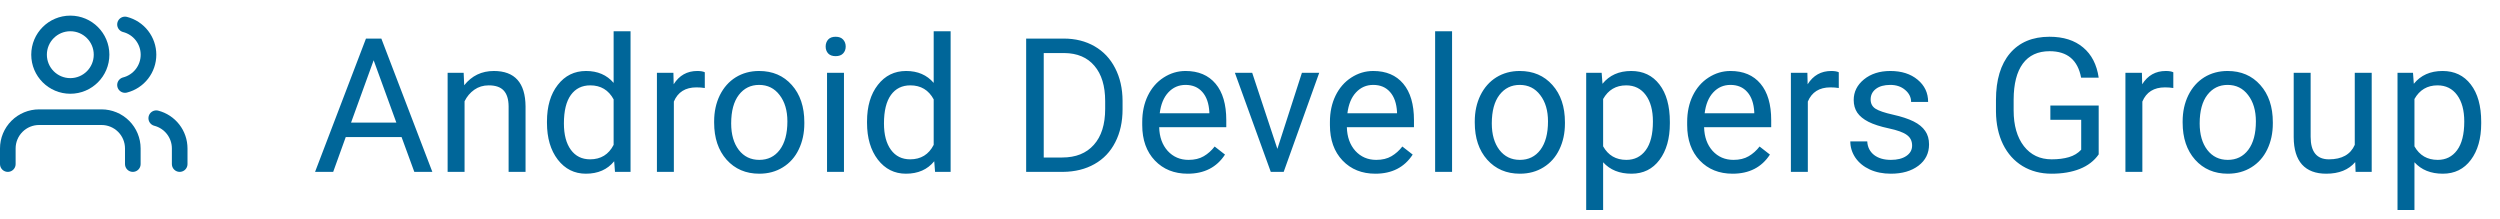 <svg width="160" height="14" viewBox="0 0 160 14" fill="none" xmlns="http://www.w3.org/2000/svg">
<path d="M25.701 8.773H22.127L21.324 11H20.164L23.422 2.469H24.406L27.67 11H26.516L25.701 8.773ZM22.467 7.848H25.367L23.914 3.857L22.467 7.848ZM29.674 4.66L29.709 5.457C30.193 4.848 30.826 4.543 31.607 4.543C32.947 4.543 33.623 5.299 33.635 6.811V11H32.551V6.805C32.547 6.348 32.441 6.01 32.234 5.791C32.031 5.572 31.713 5.463 31.279 5.463C30.928 5.463 30.619 5.557 30.354 5.744C30.088 5.932 29.881 6.178 29.732 6.482V11H28.648V4.66H29.674ZM35.006 7.777C35.006 6.805 35.236 6.023 35.697 5.434C36.158 4.84 36.762 4.543 37.508 4.543C38.25 4.543 38.838 4.797 39.272 5.305V2H40.355V11H39.359L39.307 10.32C38.873 10.852 38.27 11.117 37.496 11.117C36.762 11.117 36.162 10.816 35.697 10.215C35.236 9.613 35.006 8.828 35.006 7.859V7.777ZM36.09 7.9C36.09 8.619 36.238 9.182 36.535 9.588C36.832 9.994 37.242 10.197 37.766 10.197C38.453 10.197 38.955 9.889 39.272 9.271V6.359C38.947 5.762 38.449 5.463 37.777 5.463C37.246 5.463 36.832 5.668 36.535 6.078C36.238 6.488 36.09 7.096 36.09 7.9ZM45.107 5.633C44.943 5.605 44.766 5.592 44.574 5.592C43.863 5.592 43.381 5.895 43.127 6.5V11H42.043V4.66H43.098L43.115 5.393C43.471 4.826 43.975 4.543 44.627 4.543C44.838 4.543 44.998 4.57 45.107 4.625V5.633ZM45.705 7.771C45.705 7.15 45.826 6.592 46.068 6.096C46.315 5.6 46.654 5.217 47.088 4.947C47.525 4.678 48.023 4.543 48.582 4.543C49.445 4.543 50.143 4.842 50.674 5.439C51.209 6.037 51.477 6.832 51.477 7.824V7.9C51.477 8.518 51.357 9.072 51.119 9.564C50.885 10.053 50.547 10.434 50.105 10.707C49.668 10.98 49.164 11.117 48.594 11.117C47.734 11.117 47.037 10.818 46.502 10.221C45.971 9.623 45.705 8.832 45.705 7.848V7.771ZM46.795 7.9C46.795 8.604 46.957 9.168 47.281 9.594C47.609 10.02 48.047 10.232 48.594 10.232C49.145 10.232 49.582 10.018 49.906 9.588C50.23 9.154 50.393 8.549 50.393 7.771C50.393 7.076 50.227 6.514 49.895 6.084C49.566 5.65 49.129 5.434 48.582 5.434C48.047 5.434 47.615 5.646 47.287 6.072C46.959 6.498 46.795 7.107 46.795 7.9ZM54.014 11H52.93V4.66H54.014V11ZM52.842 2.979C52.842 2.803 52.895 2.654 53 2.533C53.109 2.412 53.27 2.352 53.48 2.352C53.691 2.352 53.852 2.412 53.961 2.533C54.07 2.654 54.125 2.803 54.125 2.979C54.125 3.154 54.07 3.301 53.961 3.418C53.852 3.535 53.691 3.594 53.48 3.594C53.27 3.594 53.109 3.535 53 3.418C52.895 3.301 52.842 3.154 52.842 2.979ZM55.49 7.777C55.49 6.805 55.721 6.023 56.182 5.434C56.643 4.84 57.246 4.543 57.992 4.543C58.734 4.543 59.322 4.797 59.756 5.305V2H60.84V11H59.844L59.791 10.32C59.357 10.852 58.754 11.117 57.98 11.117C57.246 11.117 56.647 10.816 56.182 10.215C55.721 9.613 55.49 8.828 55.49 7.859V7.777ZM56.574 7.9C56.574 8.619 56.723 9.182 57.02 9.588C57.316 9.994 57.727 10.197 58.25 10.197C58.938 10.197 59.44 9.889 59.756 9.271V6.359C59.432 5.762 58.934 5.463 58.262 5.463C57.73 5.463 57.316 5.668 57.02 6.078C56.723 6.488 56.574 7.096 56.574 7.9ZM65.674 11V2.469H68.082C68.824 2.469 69.481 2.633 70.051 2.961C70.621 3.289 71.061 3.756 71.369 4.361C71.682 4.967 71.84 5.662 71.844 6.447V6.992C71.844 7.797 71.688 8.502 71.375 9.107C71.066 9.713 70.623 10.178 70.045 10.502C69.471 10.826 68.801 10.992 68.035 11H65.674ZM66.799 3.395V10.08H67.982C68.85 10.08 69.523 9.811 70.004 9.271C70.488 8.732 70.731 7.965 70.731 6.969V6.471C70.731 5.502 70.502 4.75 70.045 4.215C69.592 3.676 68.947 3.402 68.111 3.395H66.799ZM76.01 11.117C75.15 11.117 74.451 10.836 73.912 10.273C73.373 9.707 73.103 8.951 73.103 8.006V7.807C73.103 7.178 73.223 6.617 73.461 6.125C73.703 5.629 74.039 5.242 74.469 4.965C74.902 4.684 75.371 4.543 75.875 4.543C76.699 4.543 77.34 4.814 77.797 5.357C78.254 5.9 78.482 6.678 78.482 7.689V8.141H74.188C74.203 8.766 74.385 9.271 74.732 9.658C75.084 10.041 75.529 10.232 76.068 10.232C76.451 10.232 76.775 10.154 77.041 9.998C77.307 9.842 77.539 9.635 77.738 9.377L78.4 9.893C77.869 10.709 77.072 11.117 76.01 11.117ZM75.875 5.434C75.438 5.434 75.07 5.594 74.773 5.914C74.477 6.23 74.293 6.676 74.223 7.25H77.398V7.168C77.367 6.617 77.219 6.191 76.953 5.891C76.688 5.586 76.328 5.434 75.875 5.434ZM81.752 9.529L83.322 4.66H84.43L82.156 11H81.33L79.033 4.66H80.141L81.752 9.529ZM88.022 11.117C87.162 11.117 86.463 10.836 85.924 10.273C85.385 9.707 85.115 8.951 85.115 8.006V7.807C85.115 7.178 85.234 6.617 85.473 6.125C85.715 5.629 86.051 5.242 86.481 4.965C86.914 4.684 87.383 4.543 87.887 4.543C88.711 4.543 89.352 4.814 89.809 5.357C90.266 5.9 90.494 6.678 90.494 7.689V8.141H86.199C86.215 8.766 86.397 9.271 86.744 9.658C87.096 10.041 87.541 10.232 88.08 10.232C88.463 10.232 88.787 10.154 89.053 9.998C89.318 9.842 89.551 9.635 89.75 9.377L90.412 9.893C89.881 10.709 89.084 11.117 88.022 11.117ZM87.887 5.434C87.449 5.434 87.082 5.594 86.785 5.914C86.488 6.23 86.305 6.676 86.234 7.25H89.41V7.168C89.379 6.617 89.231 6.191 88.965 5.891C88.699 5.586 88.34 5.434 87.887 5.434ZM92.932 11H91.848V2H92.932V11ZM94.385 7.771C94.385 7.15 94.506 6.592 94.748 6.096C94.994 5.6 95.334 5.217 95.768 4.947C96.205 4.678 96.703 4.543 97.262 4.543C98.125 4.543 98.822 4.842 99.353 5.439C99.889 6.037 100.156 6.832 100.156 7.824V7.9C100.156 8.518 100.037 9.072 99.799 9.564C99.564 10.053 99.227 10.434 98.785 10.707C98.348 10.98 97.844 11.117 97.273 11.117C96.414 11.117 95.717 10.818 95.182 10.221C94.65 9.623 94.385 8.832 94.385 7.848V7.771ZM95.475 7.9C95.475 8.604 95.637 9.168 95.961 9.594C96.289 10.02 96.727 10.232 97.273 10.232C97.824 10.232 98.262 10.018 98.586 9.588C98.91 9.154 99.072 8.549 99.072 7.771C99.072 7.076 98.906 6.514 98.574 6.084C98.246 5.65 97.809 5.434 97.262 5.434C96.727 5.434 96.295 5.646 95.967 6.072C95.639 6.498 95.475 7.107 95.475 7.9ZM106.871 7.9C106.871 8.865 106.65 9.643 106.209 10.232C105.768 10.822 105.17 11.117 104.416 11.117C103.646 11.117 103.041 10.873 102.6 10.385V13.438H101.516V4.66H102.506L102.559 5.363C103 4.816 103.613 4.543 104.398 4.543C105.16 4.543 105.762 4.83 106.203 5.404C106.648 5.979 106.871 6.777 106.871 7.801V7.9ZM105.787 7.777C105.787 7.062 105.635 6.498 105.33 6.084C105.025 5.67 104.607 5.463 104.076 5.463C103.42 5.463 102.928 5.754 102.6 6.336V9.365C102.924 9.943 103.42 10.232 104.088 10.232C104.607 10.232 105.02 10.027 105.324 9.617C105.633 9.203 105.787 8.59 105.787 7.777ZM110.885 11.117C110.025 11.117 109.326 10.836 108.787 10.273C108.248 9.707 107.979 8.951 107.979 8.006V7.807C107.979 7.178 108.098 6.617 108.336 6.125C108.578 5.629 108.914 5.242 109.344 4.965C109.777 4.684 110.246 4.543 110.75 4.543C111.574 4.543 112.215 4.814 112.672 5.357C113.129 5.9 113.357 6.678 113.357 7.689V8.141H109.062C109.078 8.766 109.26 9.271 109.607 9.658C109.959 10.041 110.404 10.232 110.943 10.232C111.326 10.232 111.65 10.154 111.916 9.998C112.182 9.842 112.414 9.635 112.613 9.377L113.275 9.893C112.744 10.709 111.947 11.117 110.885 11.117ZM110.75 5.434C110.312 5.434 109.945 5.594 109.648 5.914C109.352 6.23 109.168 6.676 109.098 7.25H112.273V7.168C112.242 6.617 112.094 6.191 111.828 5.891C111.562 5.586 111.203 5.434 110.75 5.434ZM117.682 5.633C117.518 5.605 117.34 5.592 117.148 5.592C116.438 5.592 115.955 5.895 115.701 6.5V11H114.617V4.66H115.672L115.689 5.393C116.045 4.826 116.549 4.543 117.201 4.543C117.412 4.543 117.572 4.57 117.682 4.625V5.633ZM122.375 9.318C122.375 9.025 122.264 8.799 122.041 8.639C121.822 8.475 121.438 8.334 120.887 8.217C120.34 8.1 119.904 7.959 119.58 7.795C119.26 7.631 119.021 7.436 118.865 7.209C118.713 6.982 118.637 6.713 118.637 6.4C118.637 5.881 118.855 5.441 119.293 5.082C119.734 4.723 120.297 4.543 120.98 4.543C121.699 4.543 122.281 4.729 122.727 5.1C123.176 5.471 123.4 5.945 123.4 6.523H122.311C122.311 6.227 122.184 5.971 121.93 5.756C121.68 5.541 121.363 5.434 120.98 5.434C120.586 5.434 120.277 5.52 120.055 5.691C119.832 5.863 119.721 6.088 119.721 6.365C119.721 6.627 119.824 6.824 120.031 6.957C120.238 7.09 120.611 7.217 121.15 7.338C121.693 7.459 122.133 7.604 122.469 7.771C122.805 7.939 123.053 8.143 123.213 8.381C123.377 8.615 123.459 8.902 123.459 9.242C123.459 9.809 123.232 10.264 122.779 10.607C122.326 10.947 121.738 11.117 121.016 11.117C120.508 11.117 120.059 11.027 119.668 10.848C119.277 10.668 118.971 10.418 118.748 10.098C118.529 9.773 118.42 9.424 118.42 9.049H119.504C119.523 9.412 119.668 9.701 119.938 9.916C120.211 10.127 120.57 10.232 121.016 10.232C121.426 10.232 121.754 10.15 122 9.986C122.25 9.818 122.375 9.596 122.375 9.318ZM134.316 9.881C134.027 10.295 133.623 10.605 133.104 10.812C132.588 11.016 131.986 11.117 131.299 11.117C130.604 11.117 129.986 10.955 129.447 10.631C128.908 10.303 128.49 9.838 128.193 9.236C127.9 8.635 127.75 7.938 127.742 7.145V6.4C127.742 5.115 128.041 4.119 128.639 3.412C129.24 2.705 130.084 2.352 131.17 2.352C132.061 2.352 132.777 2.58 133.32 3.037C133.863 3.49 134.195 4.135 134.316 4.971H133.191C132.98 3.842 132.309 3.277 131.176 3.277C130.422 3.277 129.85 3.543 129.459 4.074C129.072 4.602 128.877 5.367 128.873 6.371V7.068C128.873 8.025 129.092 8.787 129.529 9.354C129.967 9.916 130.559 10.197 131.305 10.197C131.727 10.197 132.096 10.15 132.412 10.057C132.729 9.963 132.99 9.805 133.197 9.582V7.666H131.223V6.752H134.316V9.881ZM139.092 5.633C138.928 5.605 138.75 5.592 138.559 5.592C137.848 5.592 137.365 5.895 137.111 6.5V11H136.027V4.66H137.082L137.1 5.393C137.455 4.826 137.959 4.543 138.611 4.543C138.822 4.543 138.982 4.57 139.092 4.625V5.633ZM139.689 7.771C139.689 7.15 139.811 6.592 140.053 6.096C140.299 5.6 140.639 5.217 141.072 4.947C141.51 4.678 142.008 4.543 142.566 4.543C143.43 4.543 144.127 4.842 144.658 5.439C145.193 6.037 145.461 6.832 145.461 7.824V7.9C145.461 8.518 145.342 9.072 145.104 9.564C144.869 10.053 144.531 10.434 144.09 10.707C143.652 10.98 143.148 11.117 142.578 11.117C141.719 11.117 141.021 10.818 140.486 10.221C139.955 9.623 139.689 8.832 139.689 7.848V7.771ZM140.779 7.9C140.779 8.604 140.941 9.168 141.266 9.594C141.594 10.02 142.031 10.232 142.578 10.232C143.129 10.232 143.566 10.018 143.891 9.588C144.215 9.154 144.377 8.549 144.377 7.771C144.377 7.076 144.211 6.514 143.879 6.084C143.551 5.65 143.113 5.434 142.566 5.434C142.031 5.434 141.6 5.646 141.271 6.072C140.943 6.498 140.779 7.107 140.779 7.9ZM150.734 10.373C150.312 10.869 149.693 11.117 148.877 11.117C148.201 11.117 147.686 10.922 147.33 10.531C146.979 10.137 146.801 9.555 146.797 8.785V4.66H147.881V8.756C147.881 9.717 148.271 10.197 149.053 10.197C149.881 10.197 150.432 9.889 150.705 9.271V4.66H151.789V11H150.758L150.734 10.373ZM158.797 7.9C158.797 8.865 158.576 9.643 158.135 10.232C157.693 10.822 157.096 11.117 156.342 11.117C155.572 11.117 154.967 10.873 154.525 10.385V13.438H153.441V4.66H154.432L154.484 5.363C154.926 4.816 155.539 4.543 156.324 4.543C157.086 4.543 157.688 4.83 158.129 5.404C158.574 5.979 158.797 6.777 158.797 7.801V7.9ZM157.713 7.777C157.713 7.062 157.561 6.498 157.256 6.084C156.951 5.67 156.533 5.463 156.002 5.463C155.346 5.463 154.854 5.754 154.525 6.336V9.365C154.85 9.943 155.346 10.232 156.014 10.232C156.533 10.232 156.945 10.027 157.25 9.617C157.559 9.203 157.713 8.59 157.713 7.777Z" fill="#006699"/>
<path d="M8.5 10.5V9.5C8.5 8.97 8.289 8.461 7.914 8.086C7.539 7.711 7.03 7.5 6.5 7.5H2.5C1.97 7.5 1.461 7.711 1.086 8.086C0.711 8.461 0.5 8.97 0.5 9.5V10.5" stroke="#006699" stroke-linecap="round" stroke-linejoin="round"/>
<path d="M4.5 5.5C5.605 5.5 6.5 4.605 6.5 3.5C6.5 2.395 5.605 1.5 4.5 1.5C3.395 1.5 2.5 2.395 2.5 3.5C2.5 4.605 3.395 5.5 4.5 5.5Z" stroke="#006699" stroke-linecap="round" stroke-linejoin="round"/>
<path d="M11.5 10.5V9.5C11.5 9.057 11.352 8.626 11.081 8.276C10.809 7.926 10.429 7.676 10 7.565" stroke="#006699" stroke-linecap="round" stroke-linejoin="round"/>
<path d="M8 1.565C8.43 1.675 8.812 1.925 9.084 2.276C9.356 2.627 9.504 3.058 9.504 3.502C9.504 3.947 9.356 4.378 9.084 4.729C8.812 5.08 8.43 5.33 8 5.44" stroke="#006699" stroke-linecap="round" stroke-linejoin="round"/>
</svg>
